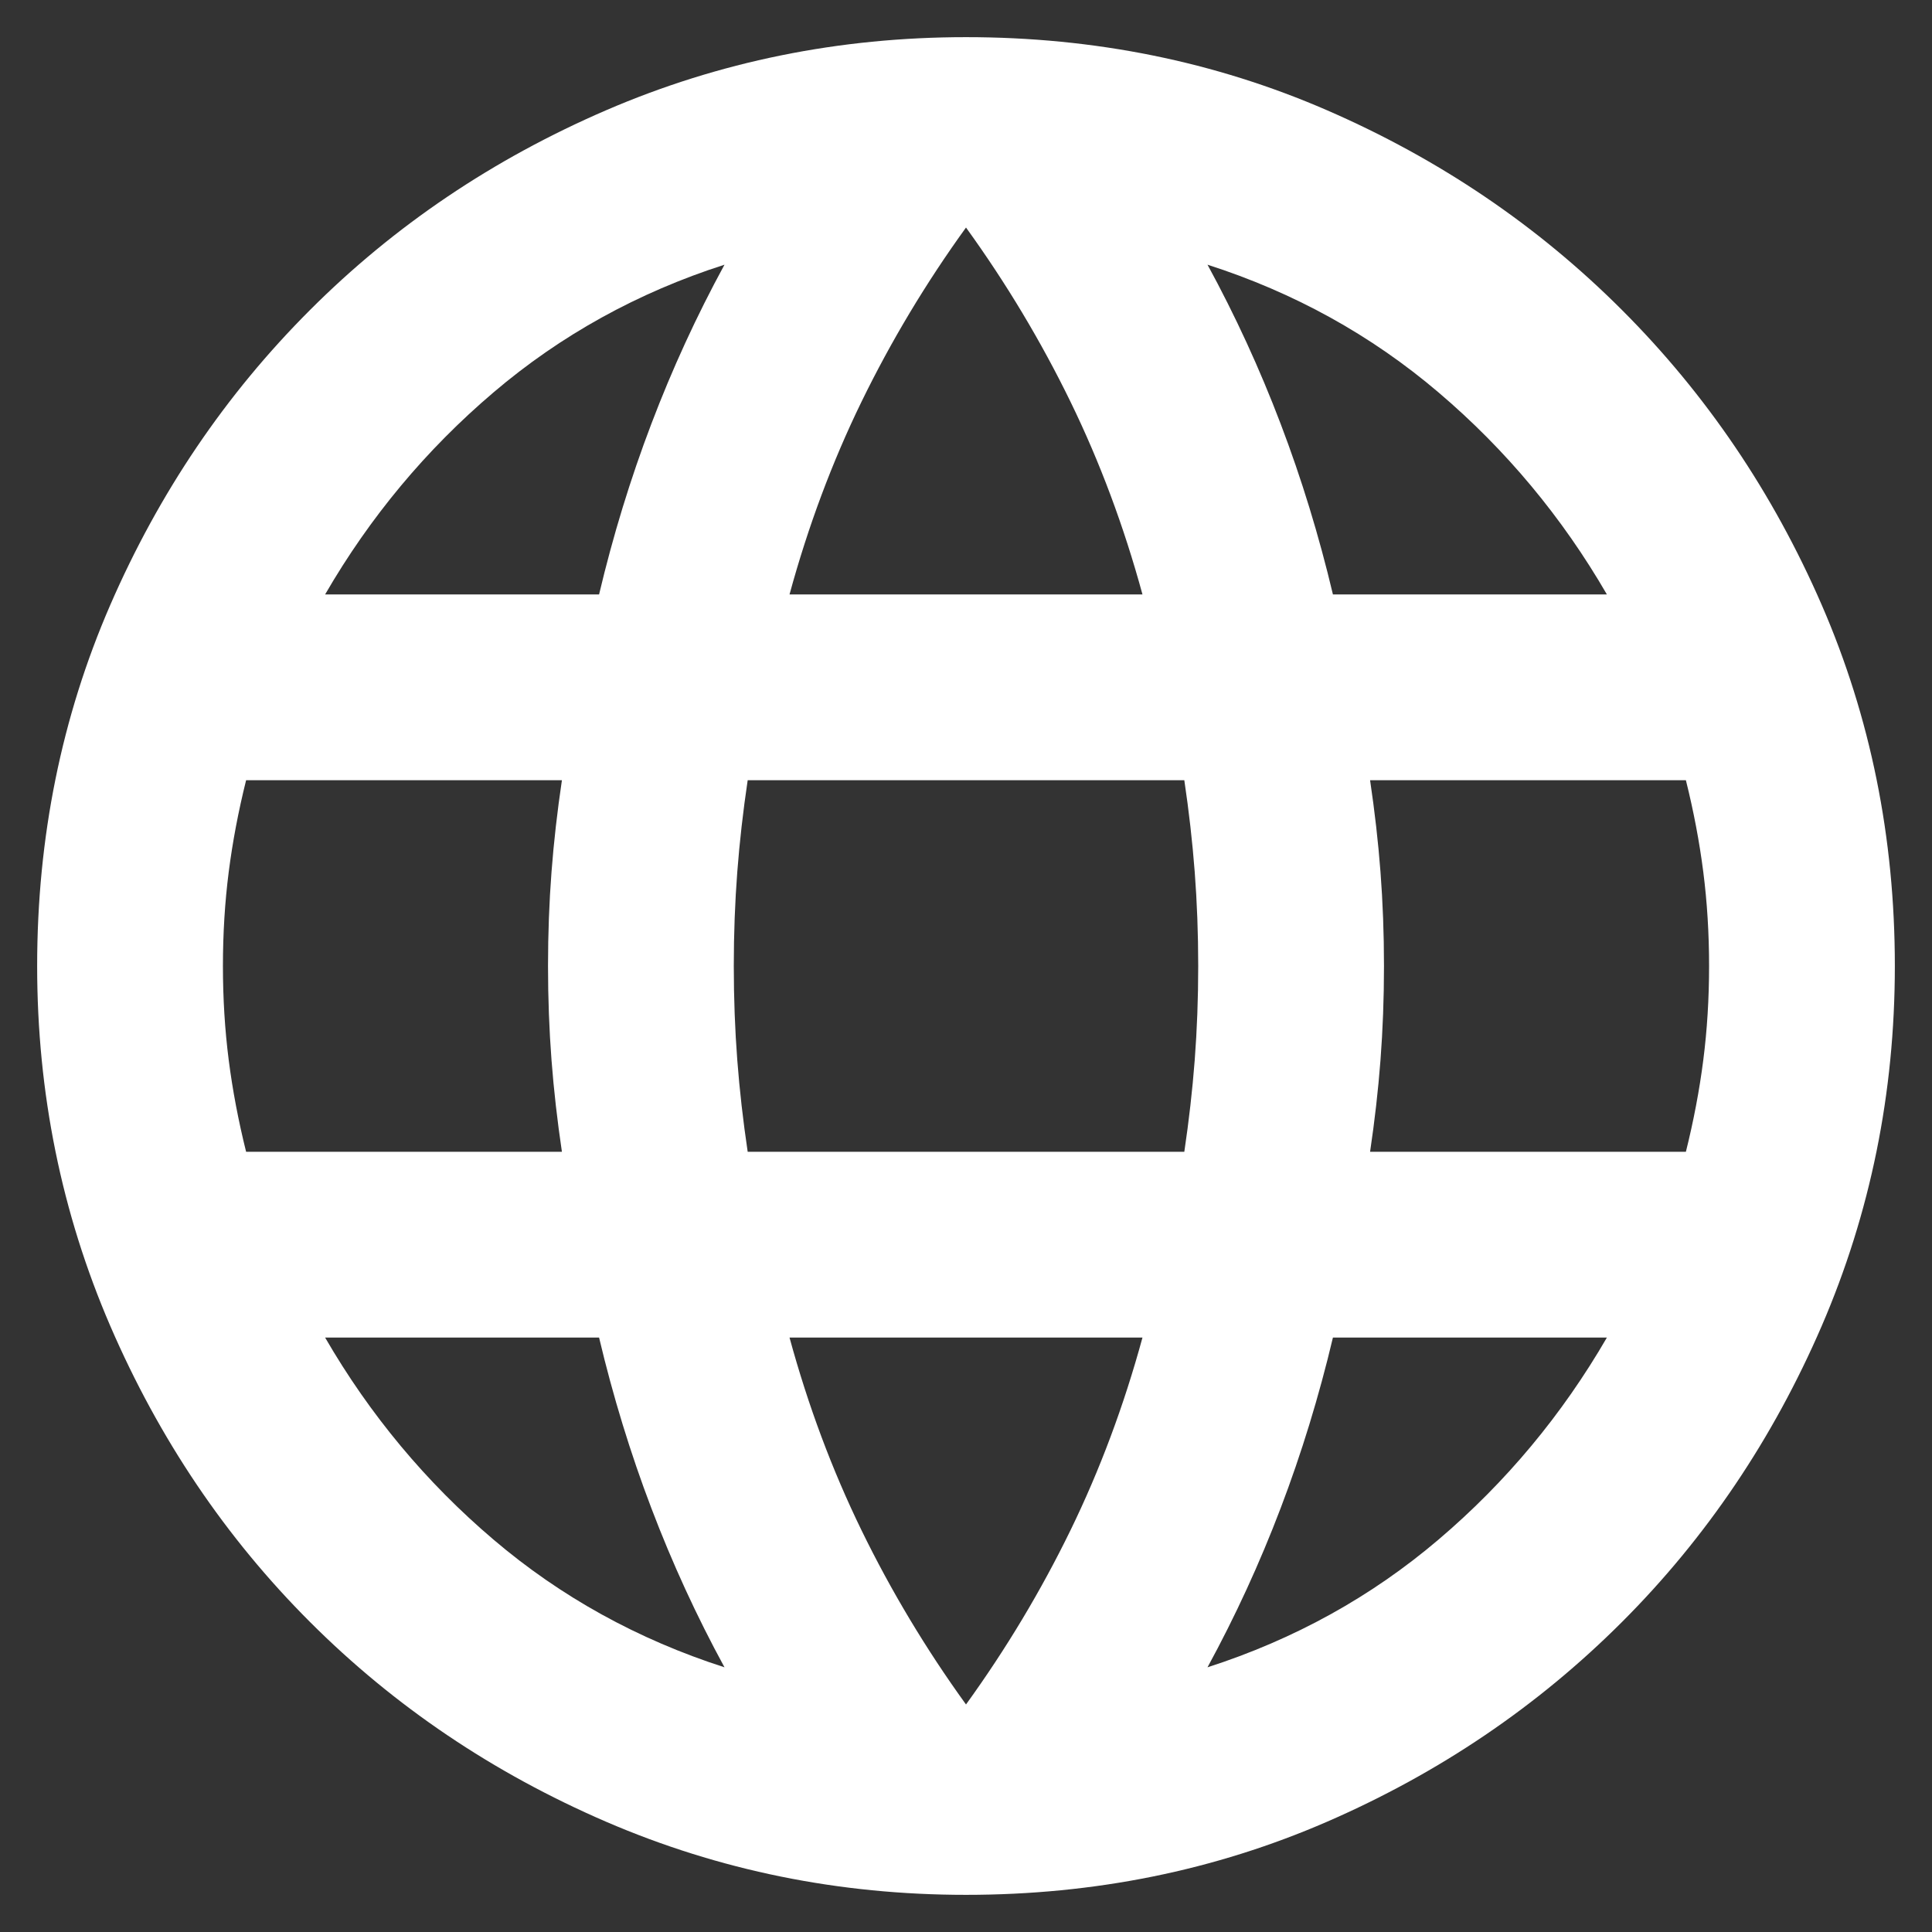 <svg width="26" height="26" viewBox="0 0 26 26" fill="none" xmlns="http://www.w3.org/2000/svg">
<rect x="0" y="0" width="26" height="26" fill="#333333" stroke="none"/>
<path d="M13 25.5C11.292 25.5 9.677 25.172 8.156 24.516C6.635 23.859 5.307 22.963 4.172 21.828C3.036 20.693 2.141 19.364 1.484 17.844C0.828 16.323 0.5 14.708 0.5 13C0.5 11.271 0.828 9.651 1.484 8.141C2.141 6.63 3.036 5.307 4.172 4.172C5.307 3.036 6.635 2.141 8.156 1.484C9.677 0.828 11.292 0.5 13 0.5C14.729 0.5 16.349 0.828 17.859 1.484C19.37 2.141 20.693 3.036 21.828 4.172C22.963 5.307 23.859 6.63 24.516 8.141C25.172 9.651 25.5 11.271 25.5 13C25.5 14.708 25.172 16.323 24.516 17.844C23.859 19.364 22.963 20.693 21.828 21.828C20.693 22.963 19.37 23.859 17.859 24.516C16.349 25.172 14.729 25.5 13 25.5ZM13 22.938C13.542 22.188 14.01 21.406 14.406 20.594C14.802 19.781 15.125 18.917 15.375 18H10.625C10.875 18.917 11.198 19.781 11.594 20.594C11.99 21.406 12.458 22.188 13 22.938ZM9.75 22.438C9.375 21.75 9.047 21.036 8.766 20.297C8.484 19.557 8.25 18.792 8.062 18H4.375C4.979 19.042 5.734 19.948 6.641 20.719C7.547 21.49 8.583 22.062 9.75 22.438ZM16.25 22.438C17.417 22.062 18.453 21.49 19.359 20.719C20.266 19.948 21.021 19.042 21.625 18H17.938C17.75 18.792 17.516 19.557 17.234 20.297C16.953 21.036 16.625 21.75 16.25 22.438ZM3.312 15.5H7.562C7.5 15.083 7.453 14.672 7.422 14.266C7.391 13.859 7.375 13.438 7.375 13C7.375 12.562 7.391 12.141 7.422 11.734C7.453 11.328 7.5 10.917 7.562 10.5H3.312C3.208 10.917 3.13 11.328 3.078 11.734C3.026 12.141 3 12.562 3 13C3 13.438 3.026 13.859 3.078 14.266C3.13 14.672 3.208 15.083 3.312 15.5ZM10.062 15.5H15.938C16 15.083 16.047 14.672 16.078 14.266C16.109 13.859 16.125 13.438 16.125 13C16.125 12.562 16.109 12.141 16.078 11.734C16.047 11.328 16 10.917 15.938 10.5H10.062C10 10.917 9.953 11.328 9.922 11.734C9.891 12.141 9.875 12.562 9.875 13C9.875 13.438 9.891 13.859 9.922 14.266C9.953 14.672 10 15.083 10.062 15.5ZM18.438 15.5H22.688C22.792 15.083 22.87 14.672 22.922 14.266C22.974 13.859 23 13.438 23 13C23 12.562 22.974 12.141 22.922 11.734C22.87 11.328 22.792 10.917 22.688 10.5H18.438C18.5 10.917 18.547 11.328 18.578 11.734C18.609 12.141 18.625 12.562 18.625 13C18.625 13.438 18.609 13.859 18.578 14.266C18.547 14.672 18.5 15.083 18.438 15.5ZM17.938 8H21.625C21.021 6.958 20.266 6.052 19.359 5.281C18.453 4.51 17.417 3.937 16.25 3.562C16.625 4.25 16.953 4.964 17.234 5.703C17.516 6.443 17.75 7.208 17.938 8ZM10.625 8H15.375C15.125 7.083 14.802 6.219 14.406 5.406C14.01 4.594 13.542 3.812 13 3.062C12.458 3.812 11.99 4.594 11.594 5.406C11.198 6.219 10.875 7.083 10.625 8ZM4.375 8H8.062C8.25 7.208 8.484 6.443 8.766 5.703C9.047 4.964 9.375 4.25 9.75 3.562C8.583 3.937 7.547 4.51 6.641 5.281C5.734 6.052 4.979 6.958 4.375 8Z" fill="white"/>
</svg>
